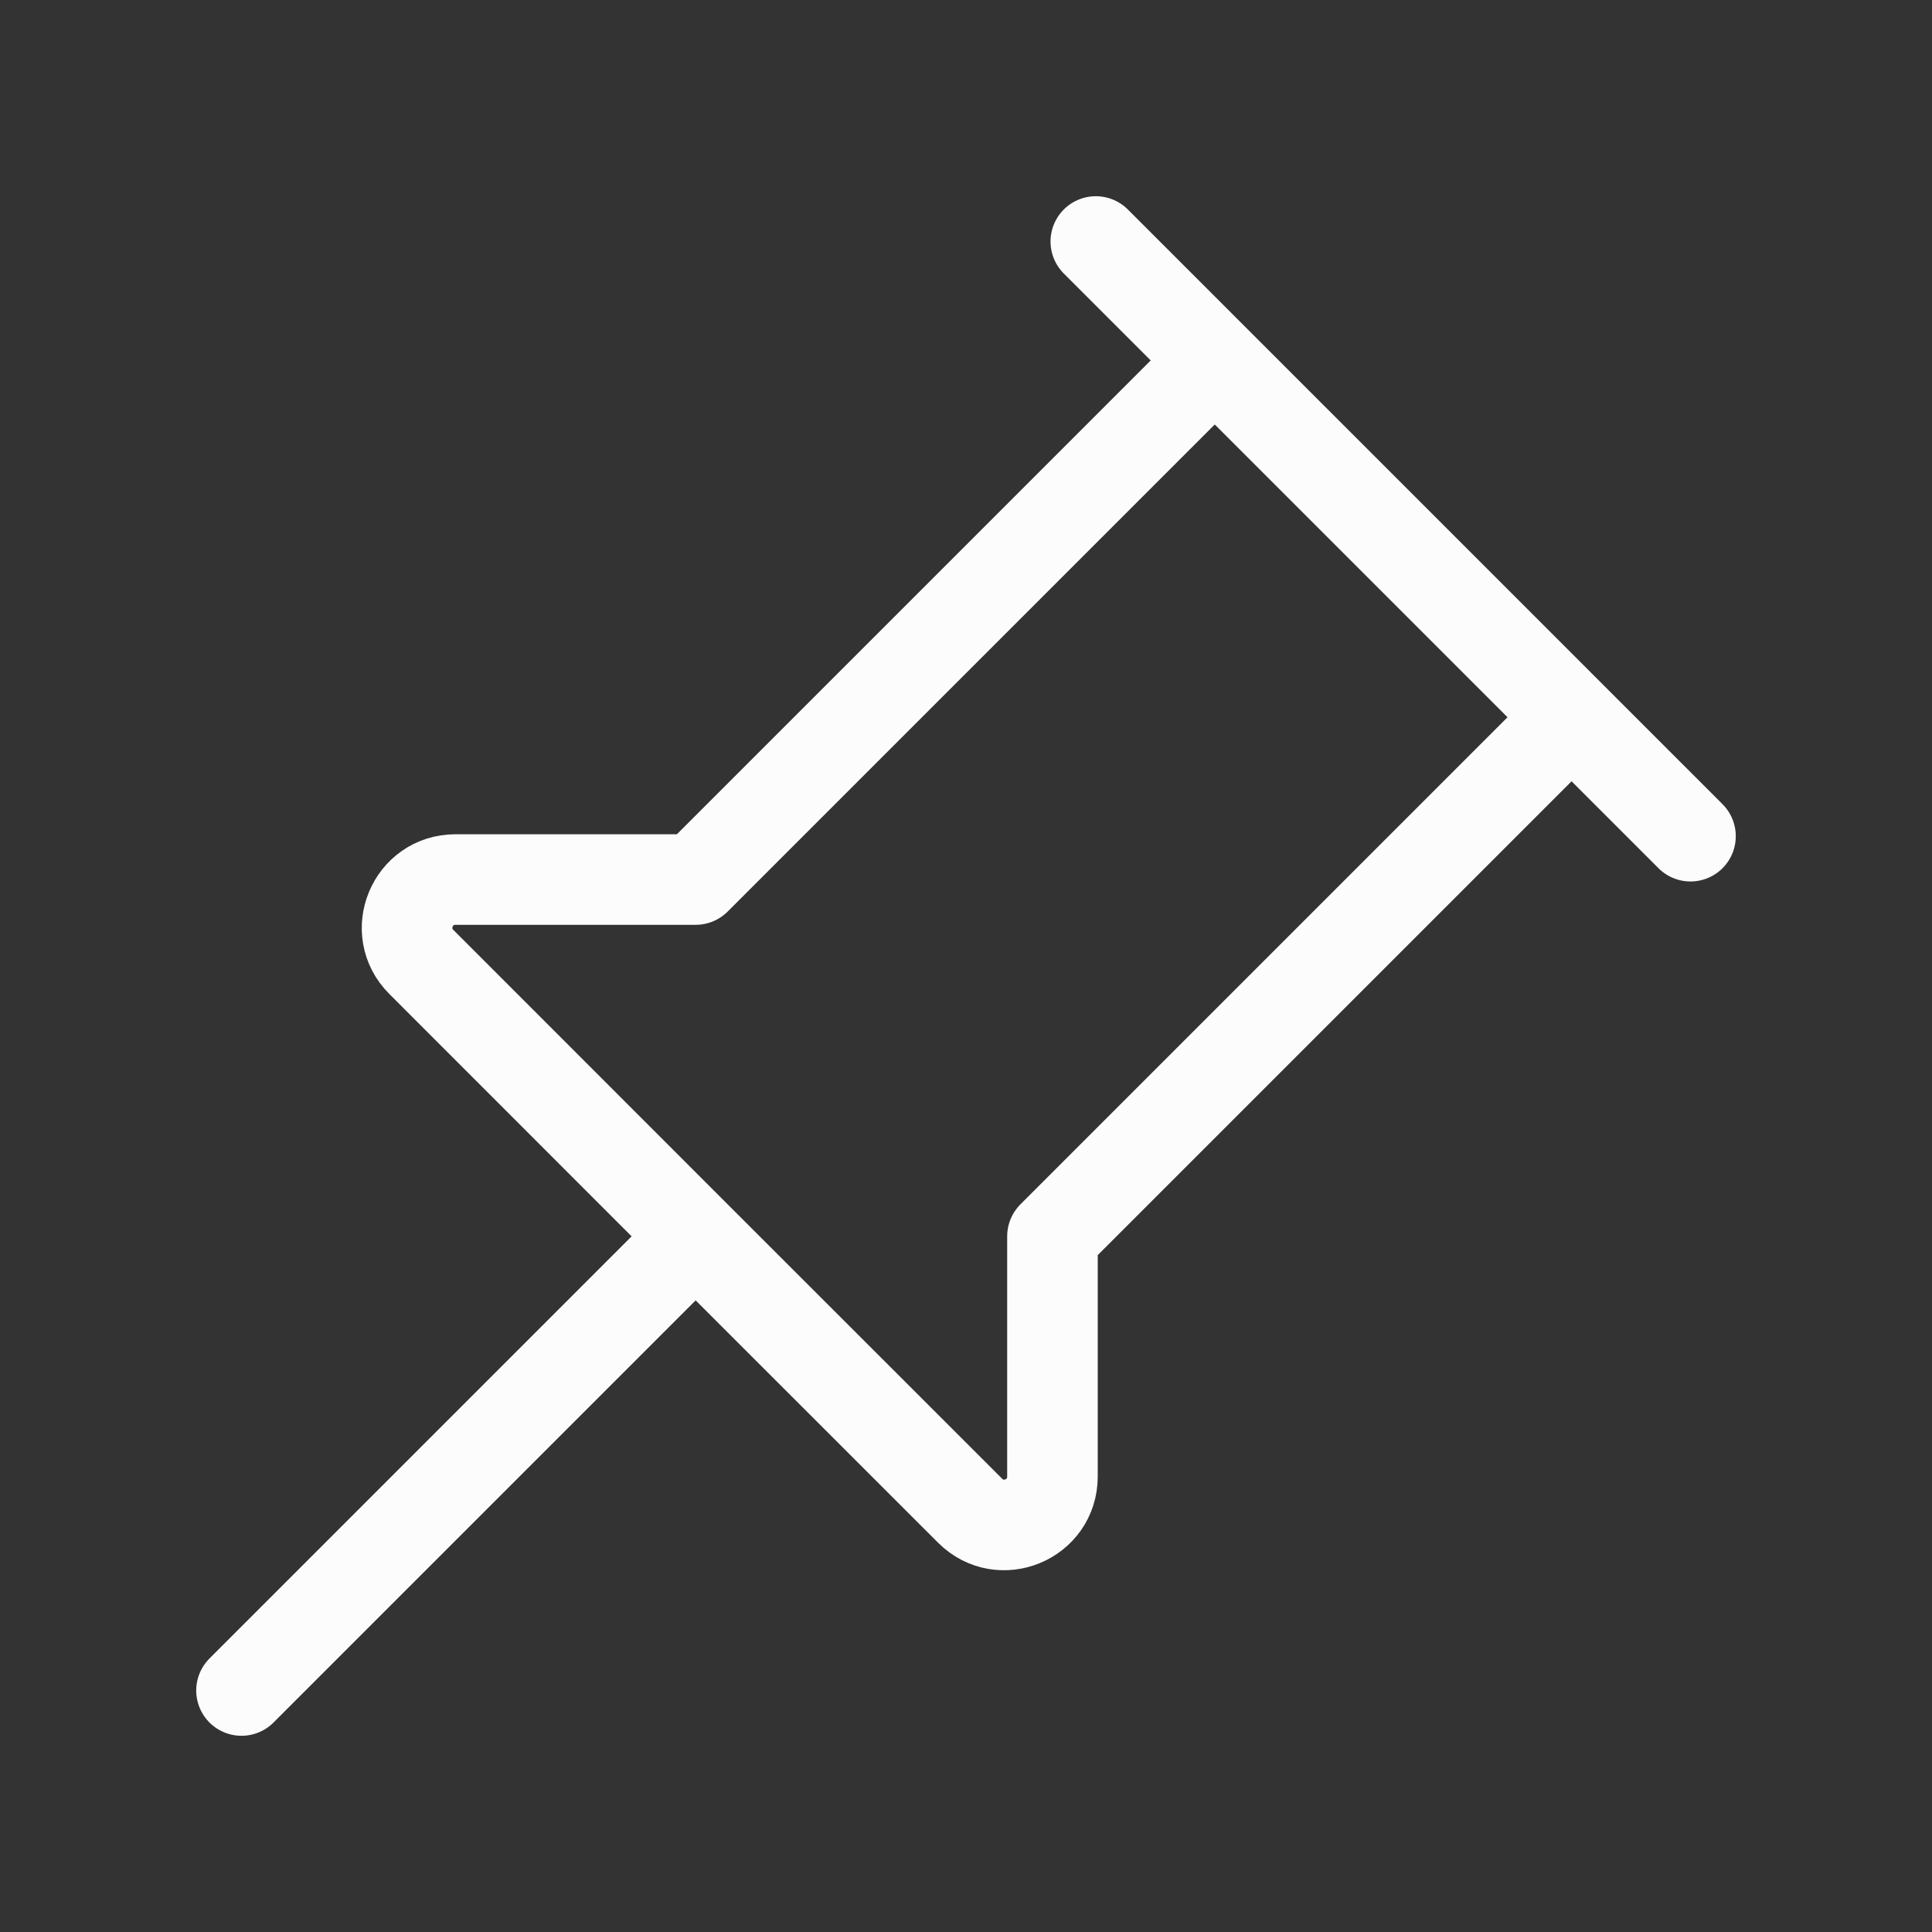 <svg width="16" height="16" viewBox="0 0 16 16" fill="none" xmlns="http://www.w3.org/2000/svg">
<rect x="0" y="0" width="16" height="16" fill="#333333" stroke="none"/>
<path d="M9.075 2L10.06 2.985M10.06 2.985L13.015 5.94M10.06 2.985L5.761 7.284H3.772C3.415 7.284 3.237 7.714 3.489 7.966L5.761 10.239M13.015 5.94L14 6.925M13.015 5.94L8.716 10.239V12.228C8.716 12.585 8.286 12.763 8.034 12.511L5.761 10.239M5.761 10.239L2 14" stroke="#FCFCFC" stroke-width="0.75" stroke-linecap="round" stroke-linejoin="round"/>
</svg>
